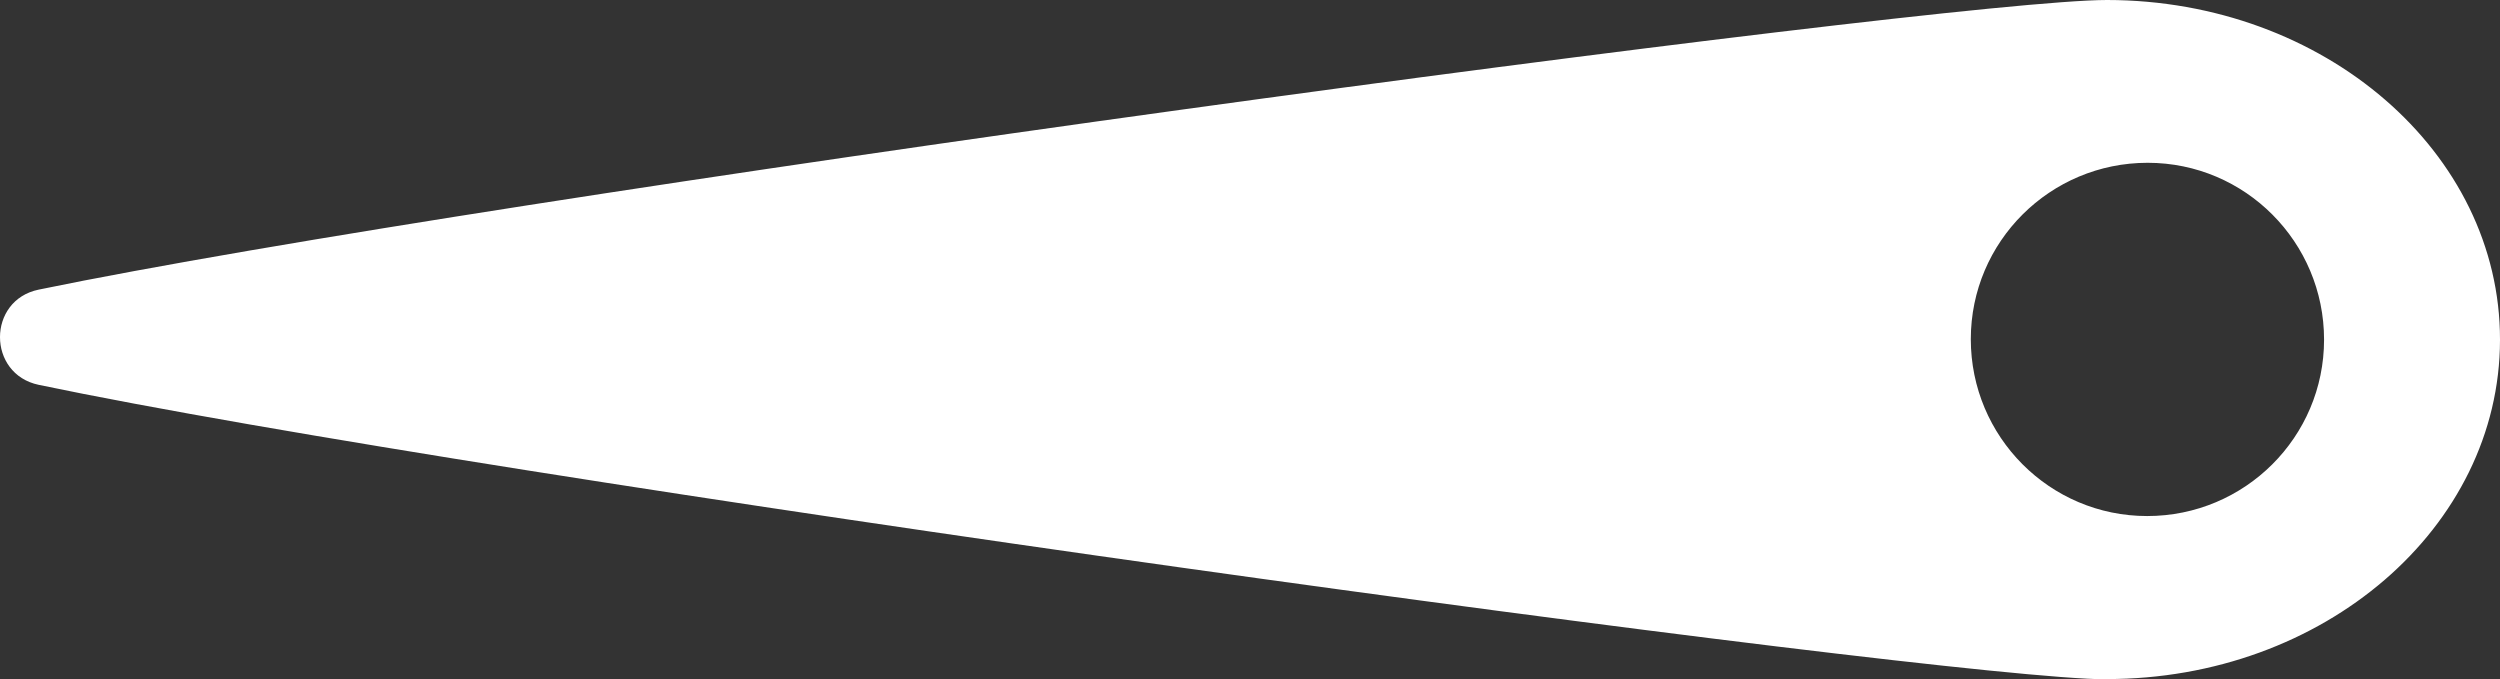 <?xml version="1.0" encoding="UTF-8"?><svg id="a" xmlns="http://www.w3.org/2000/svg" viewBox="0 0 108.42 29.45"><rect x="0" y="0" width="108.42" height="29.45" fill="#333333" stroke="none"/><defs><style>.b{fill:#fff;}</style></defs><path class="b" d="M91.35,29.45c9.42,.01,17.06-6.57,17.07-14.71C108.43,6.61,100.8,.01,91.38,0,84.18,0,21.2,8.53,1.68,12.56c-2.24,.46-2.24,3.66,0,4.13,19.51,4.08,82.47,12.76,89.67,12.77Zm1.77-7.07c-4.23,0-7.65-3.44-7.65-7.67,0-4.23,3.44-7.65,7.67-7.65,4.23,0,7.65,3.44,7.65,7.67,0,4.23-3.44,7.65-7.67,7.65Z"/></svg>